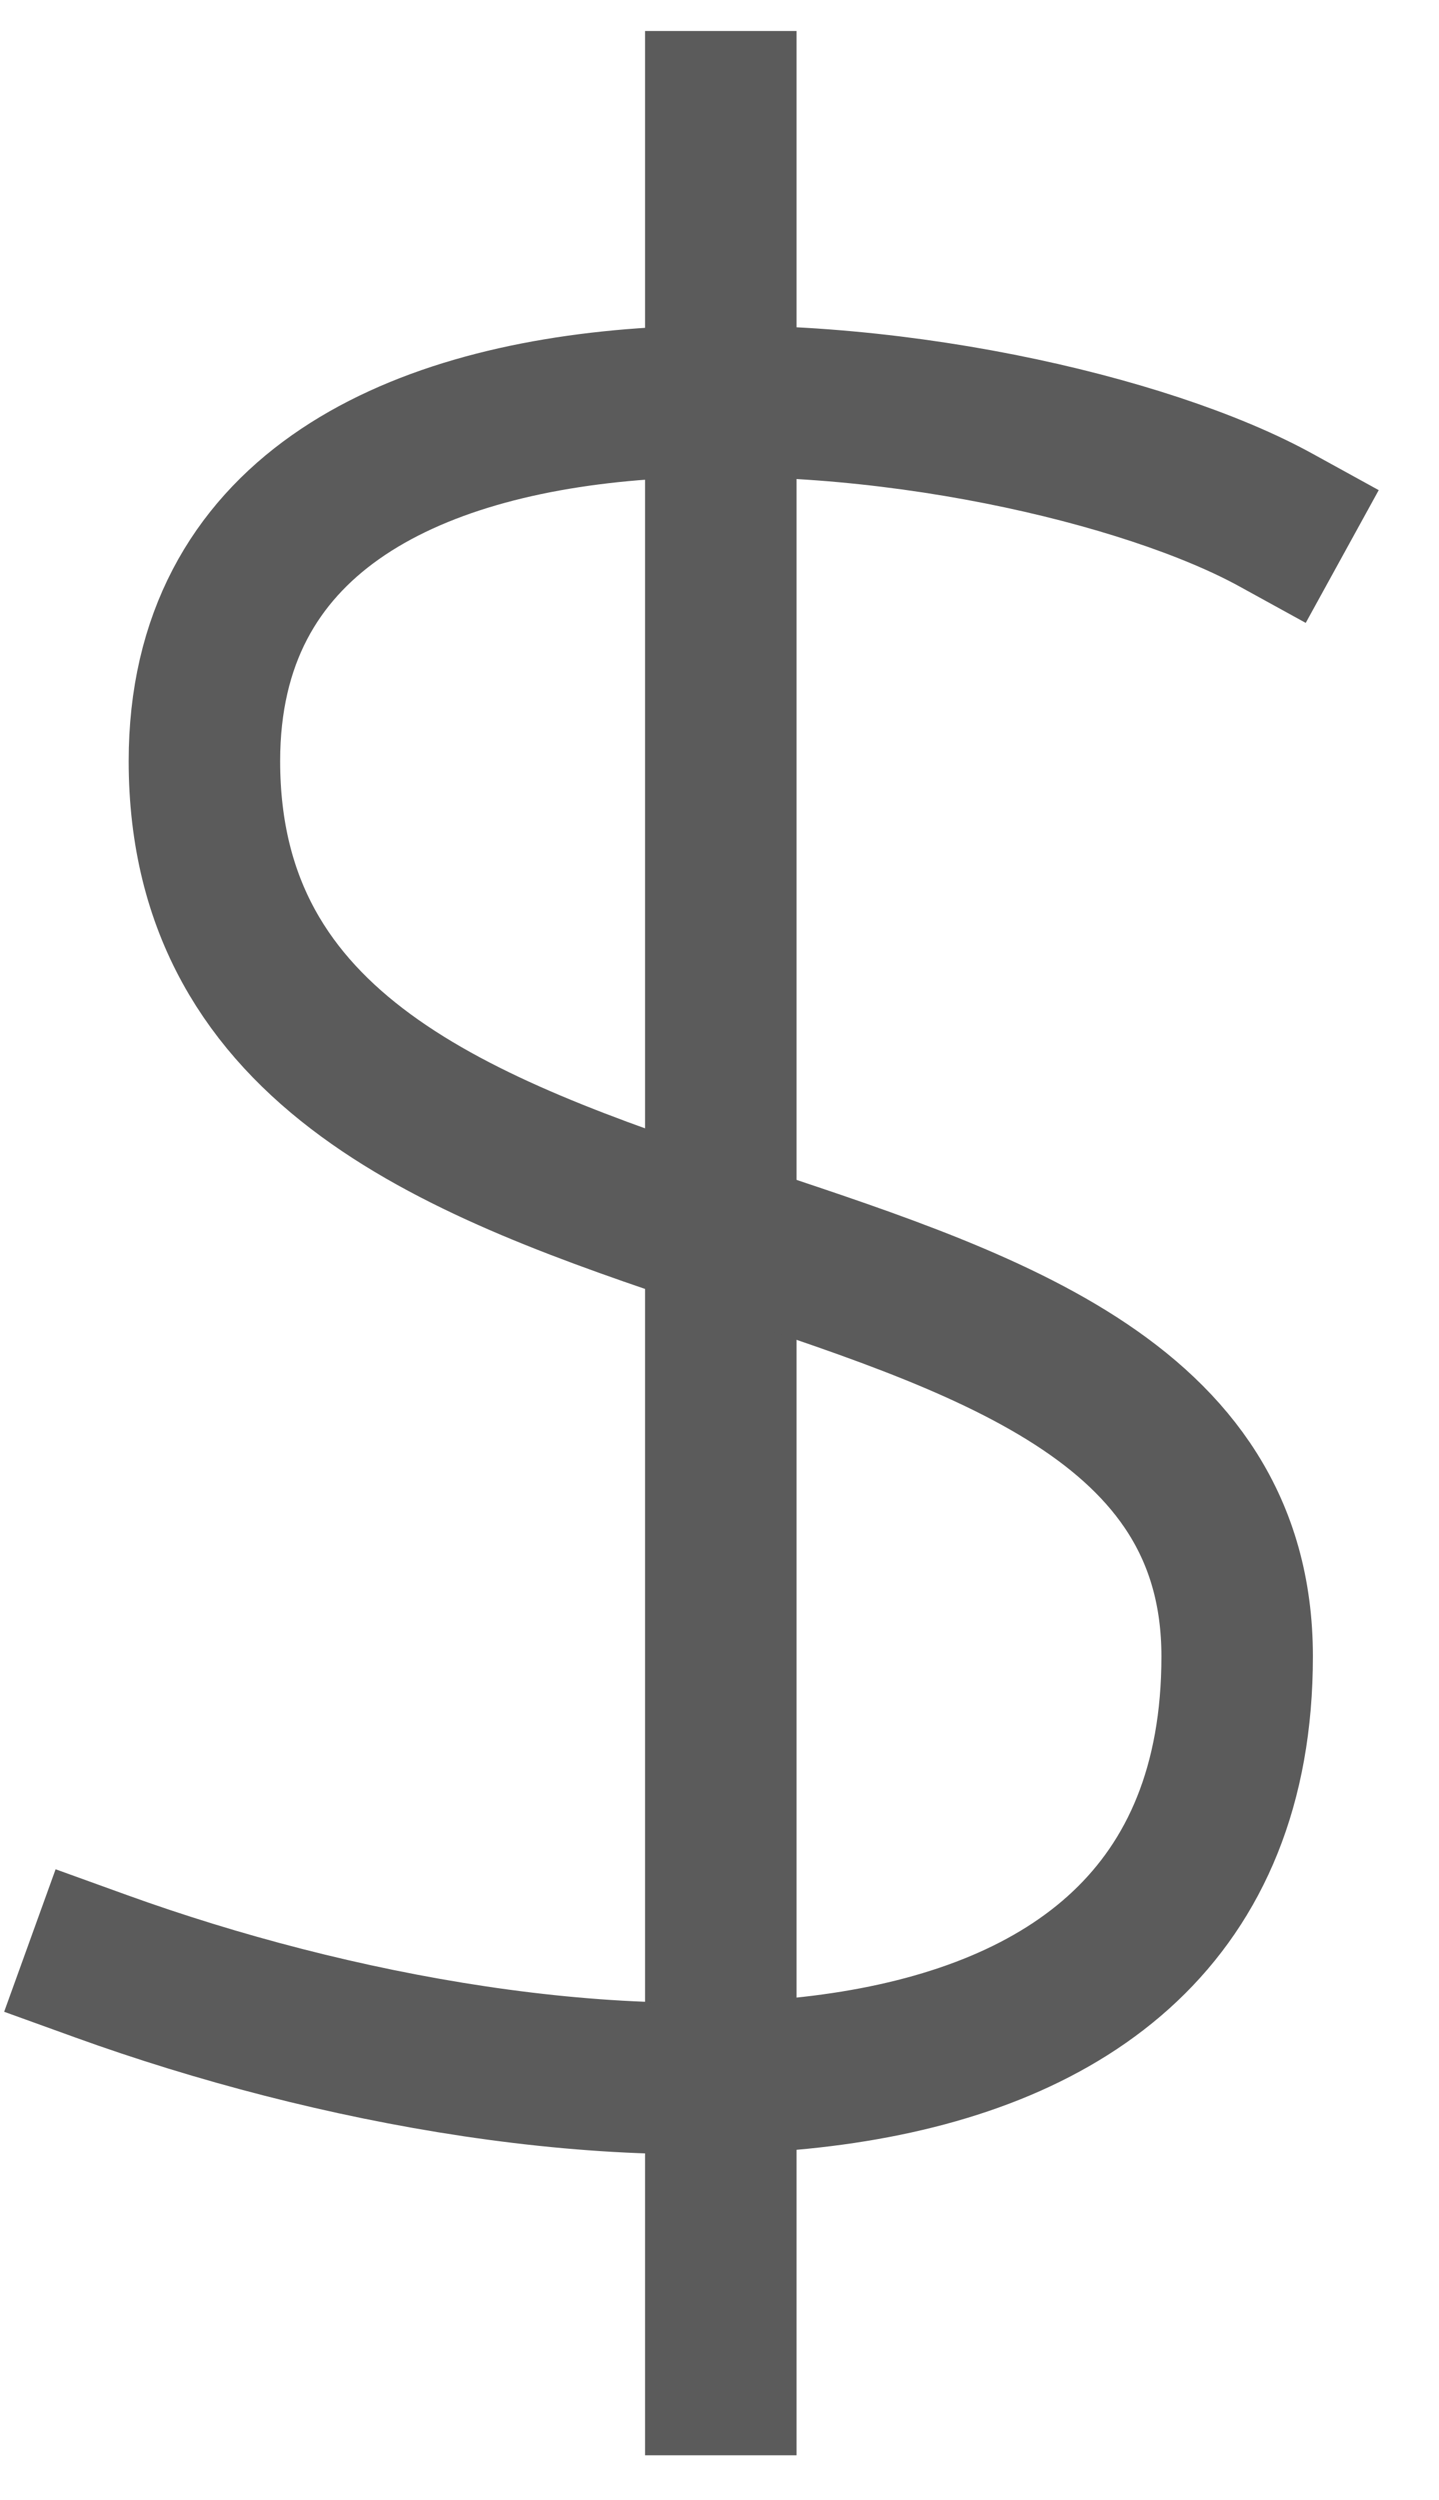 <?xml version="1.0" encoding="UTF-8"?>
<svg width="19px" height="33px" viewBox="0 0 19 33" version="1.1" xmlns="http://www.w3.org/2000/svg" xmlns:xlink="http://www.w3.org/1999/xlink">
    <!-- Generator: Sketch 52.4 (67378) - http://www.bohemiancoding.com/sketch -->
    <title>dollar</title>
    <desc>Created with Sketch.</desc>
    <g id="Page-1" stroke="none" stroke-width="1" fill="none" fill-rule="evenodd" stroke-linecap="square">
        <g id="Knowledge-Home-UX-v4-final" transform="translate(-818, -277)" stroke="#5B5B5B" stroke-width="2">
            <g id="Group-3" transform="translate(689, 260)">
                <g id="dollar" transform="translate(130.335, 18.409)">
                    <path d="M8.182,0 L8.182,30" id="Path"></path>
                    <path d="M15.511,5.455 C12.102,3.58 1.364,2.182 1.364,8.637 C1.364,16.364 15,13.636 15,20.455 C15,27.273 6.136,26.761 0,24.545" id="Path"></path>
                </g>
            </g>
        </g>
    </g>
</svg>